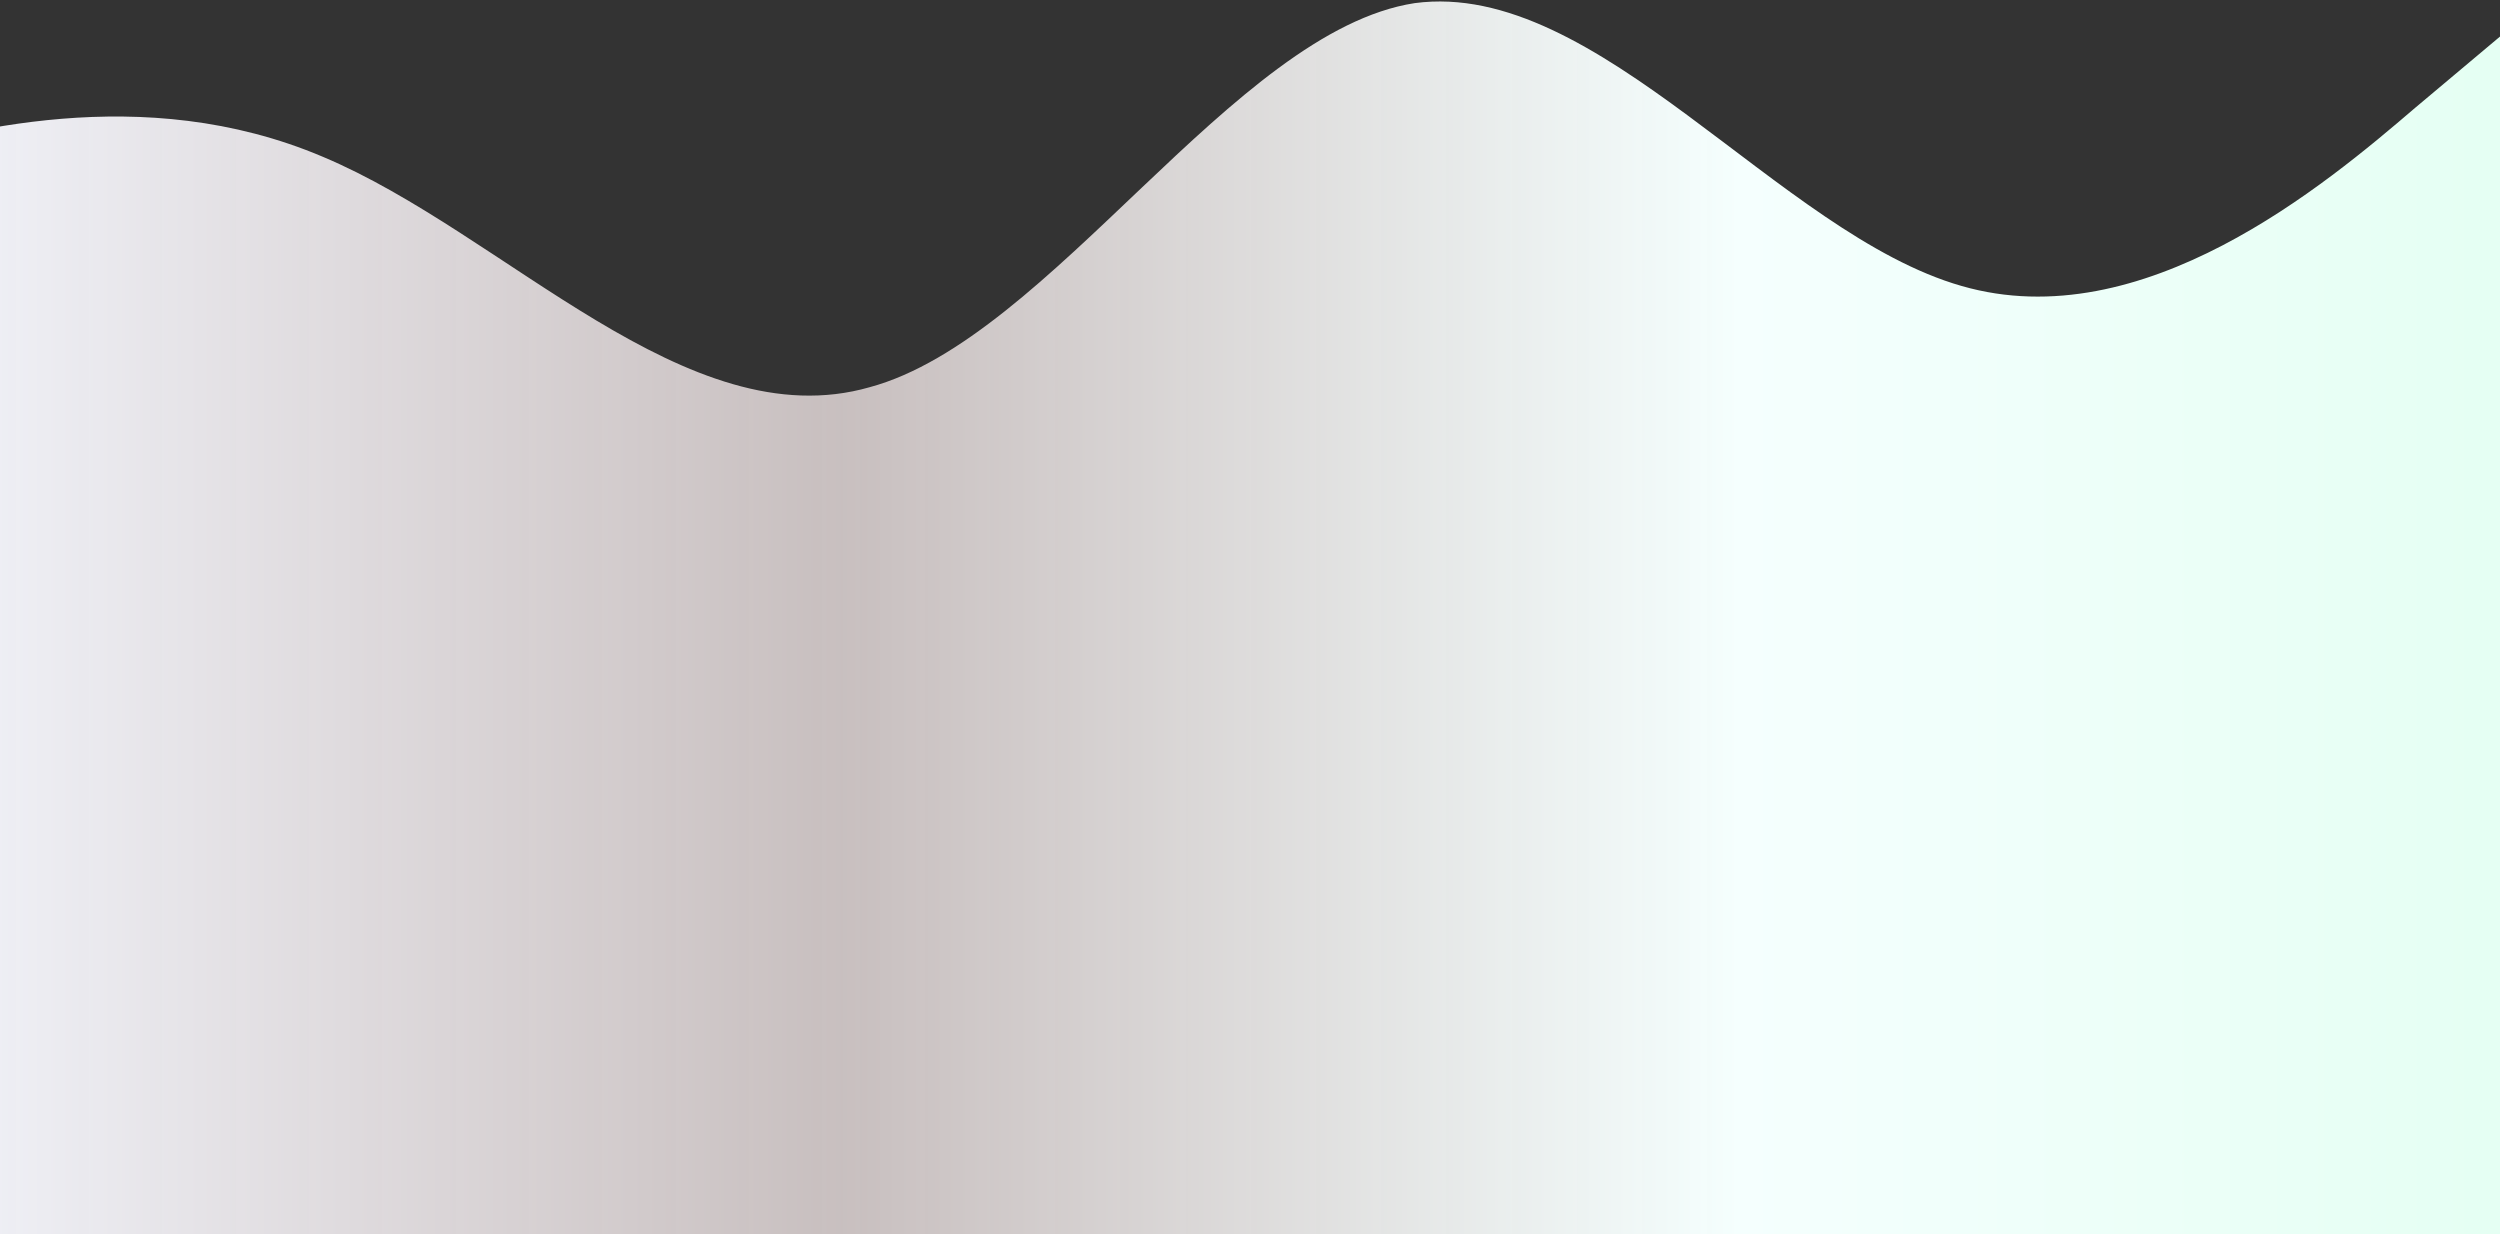 <svg width="1440" height="711" viewBox="0 0 1440 711" fill="none" xmlns="http://www.w3.org/2000/svg">
<rect x="0" y="0" width="1440" height="711" fill="#333333" stroke="none"/>
<path fill-rule="evenodd" clip-rule="evenodd" d="M-128 106.384L-75.321 90.294C-23.717 76.216 81.641 46.049 185.923 90.294C291.281 134.54 395.564 253.199 500.922 223.031C605.205 194.875 710.562 17.892 814.845 1.803C920.203 -12.275 1024.49 134.54 1129.84 164.707C1234.13 194.875 1339.48 106.384 1391.09 62.138L1443.77 17.892L1443.77 723.811H1391.09C1339.48 723.811 1234.13 723.811 1129.84 723.811C1024.49 723.811 920.203 723.811 814.845 723.811C710.562 723.811 605.205 723.811 500.922 723.811C395.564 723.811 291.281 723.811 185.923 723.811C81.641 723.811 -23.717 723.811 -75.321 723.811H-128L-128 106.384Z" fill="url(#paint0_linear_142_1490)"/>
<defs>
<linearGradient id="paint0_linear_142_1490" x1="-128" y1="0.854" x2="1443.77" y2="0.854" gradientUnits="userSpaceOnUse">
<stop offset="0.02" stop-color="#F5F8FF"/>
<stop offset="0.39" stop-color="#FFF3F3" stop-opacity="0.73"/>
<stop offset="0.719" stop-color="#F5FFFE"/>
<stop offset="0.993" stop-color="#E5FFF3"/>
</linearGradient>
</defs>
</svg>
